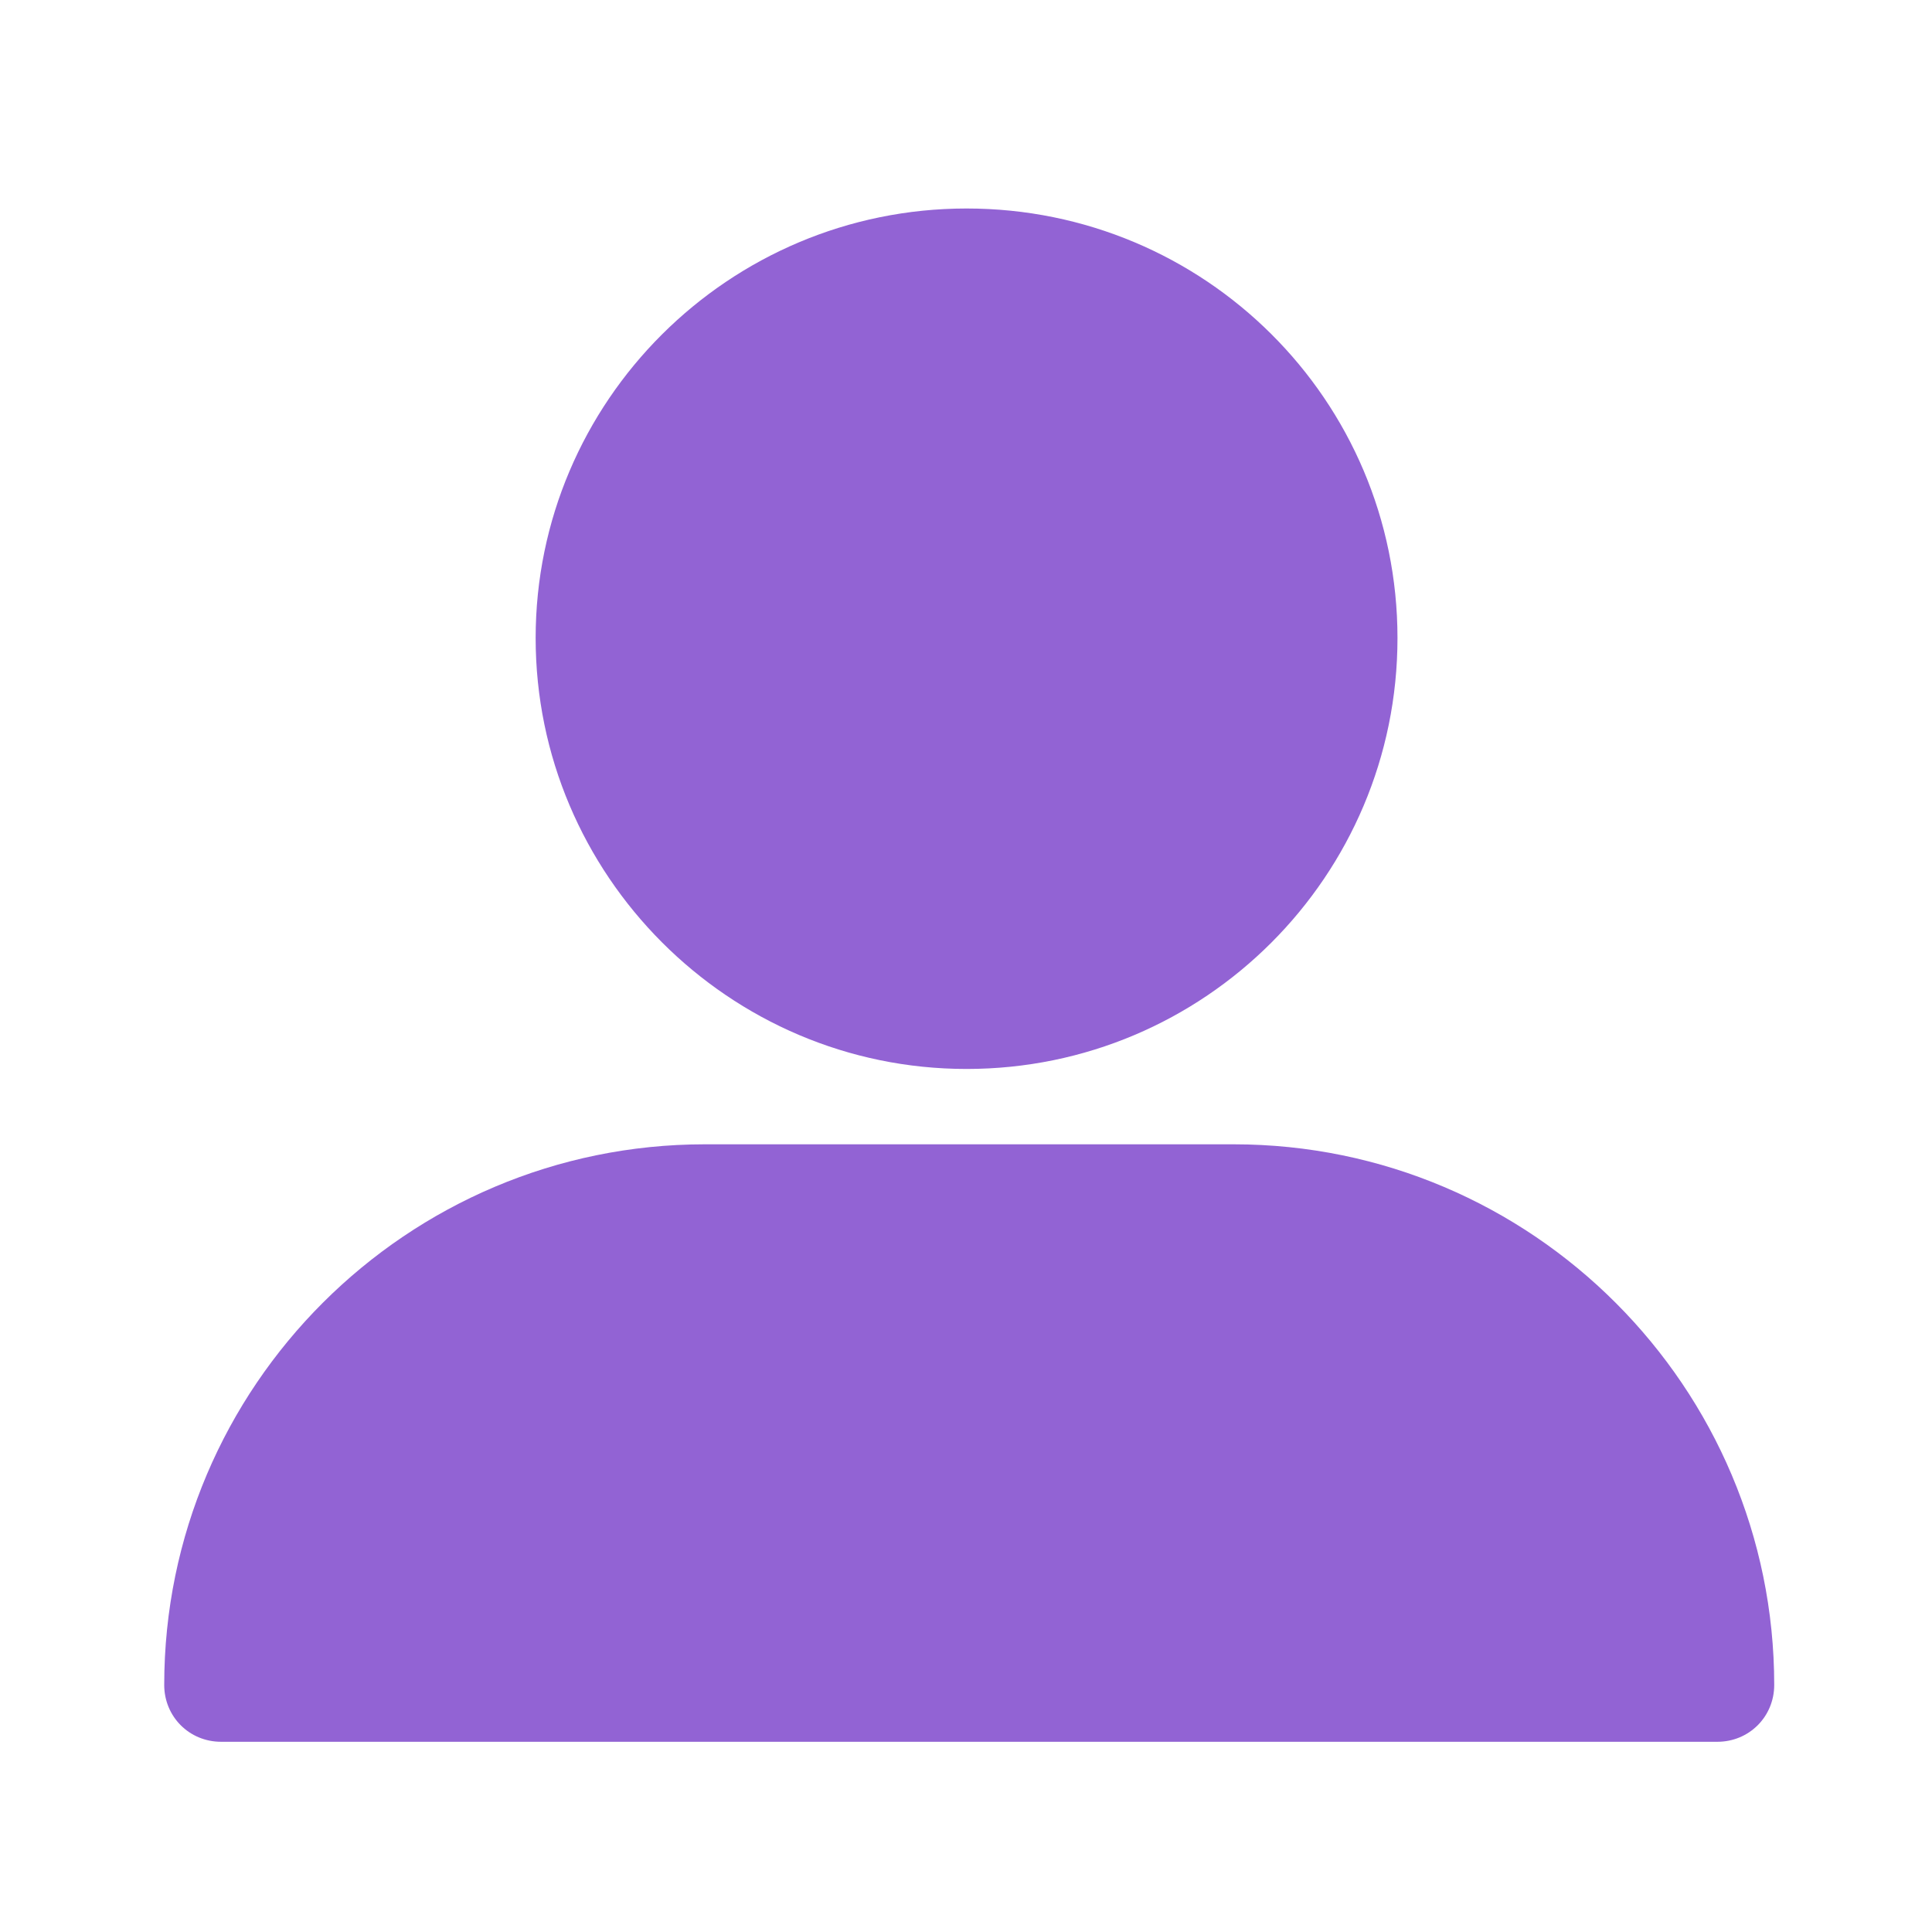 <svg xmlns="http://www.w3.org/2000/svg" width="24" height="24" viewBox="0 0 24 24">
    <path fill="#9263d4" fill-rule="evenodd" d="M15.324 14.215c3.711 0 6.716 3.021 6.716 6.716 0 .394-.312.706-.706.706H2.746c-.394 0-.706-.312-.706-.706 0-3.711 3.021-6.716 6.716-6.716zM12.007 2.59c2.956 0 5.353 2.38 5.353 5.336 0 2.956-2.397 5.353-5.353 5.353s-5.353-2.414-5.353-5.353c0-2.94 2.398-5.336 5.353-5.336z"/>
</svg>
